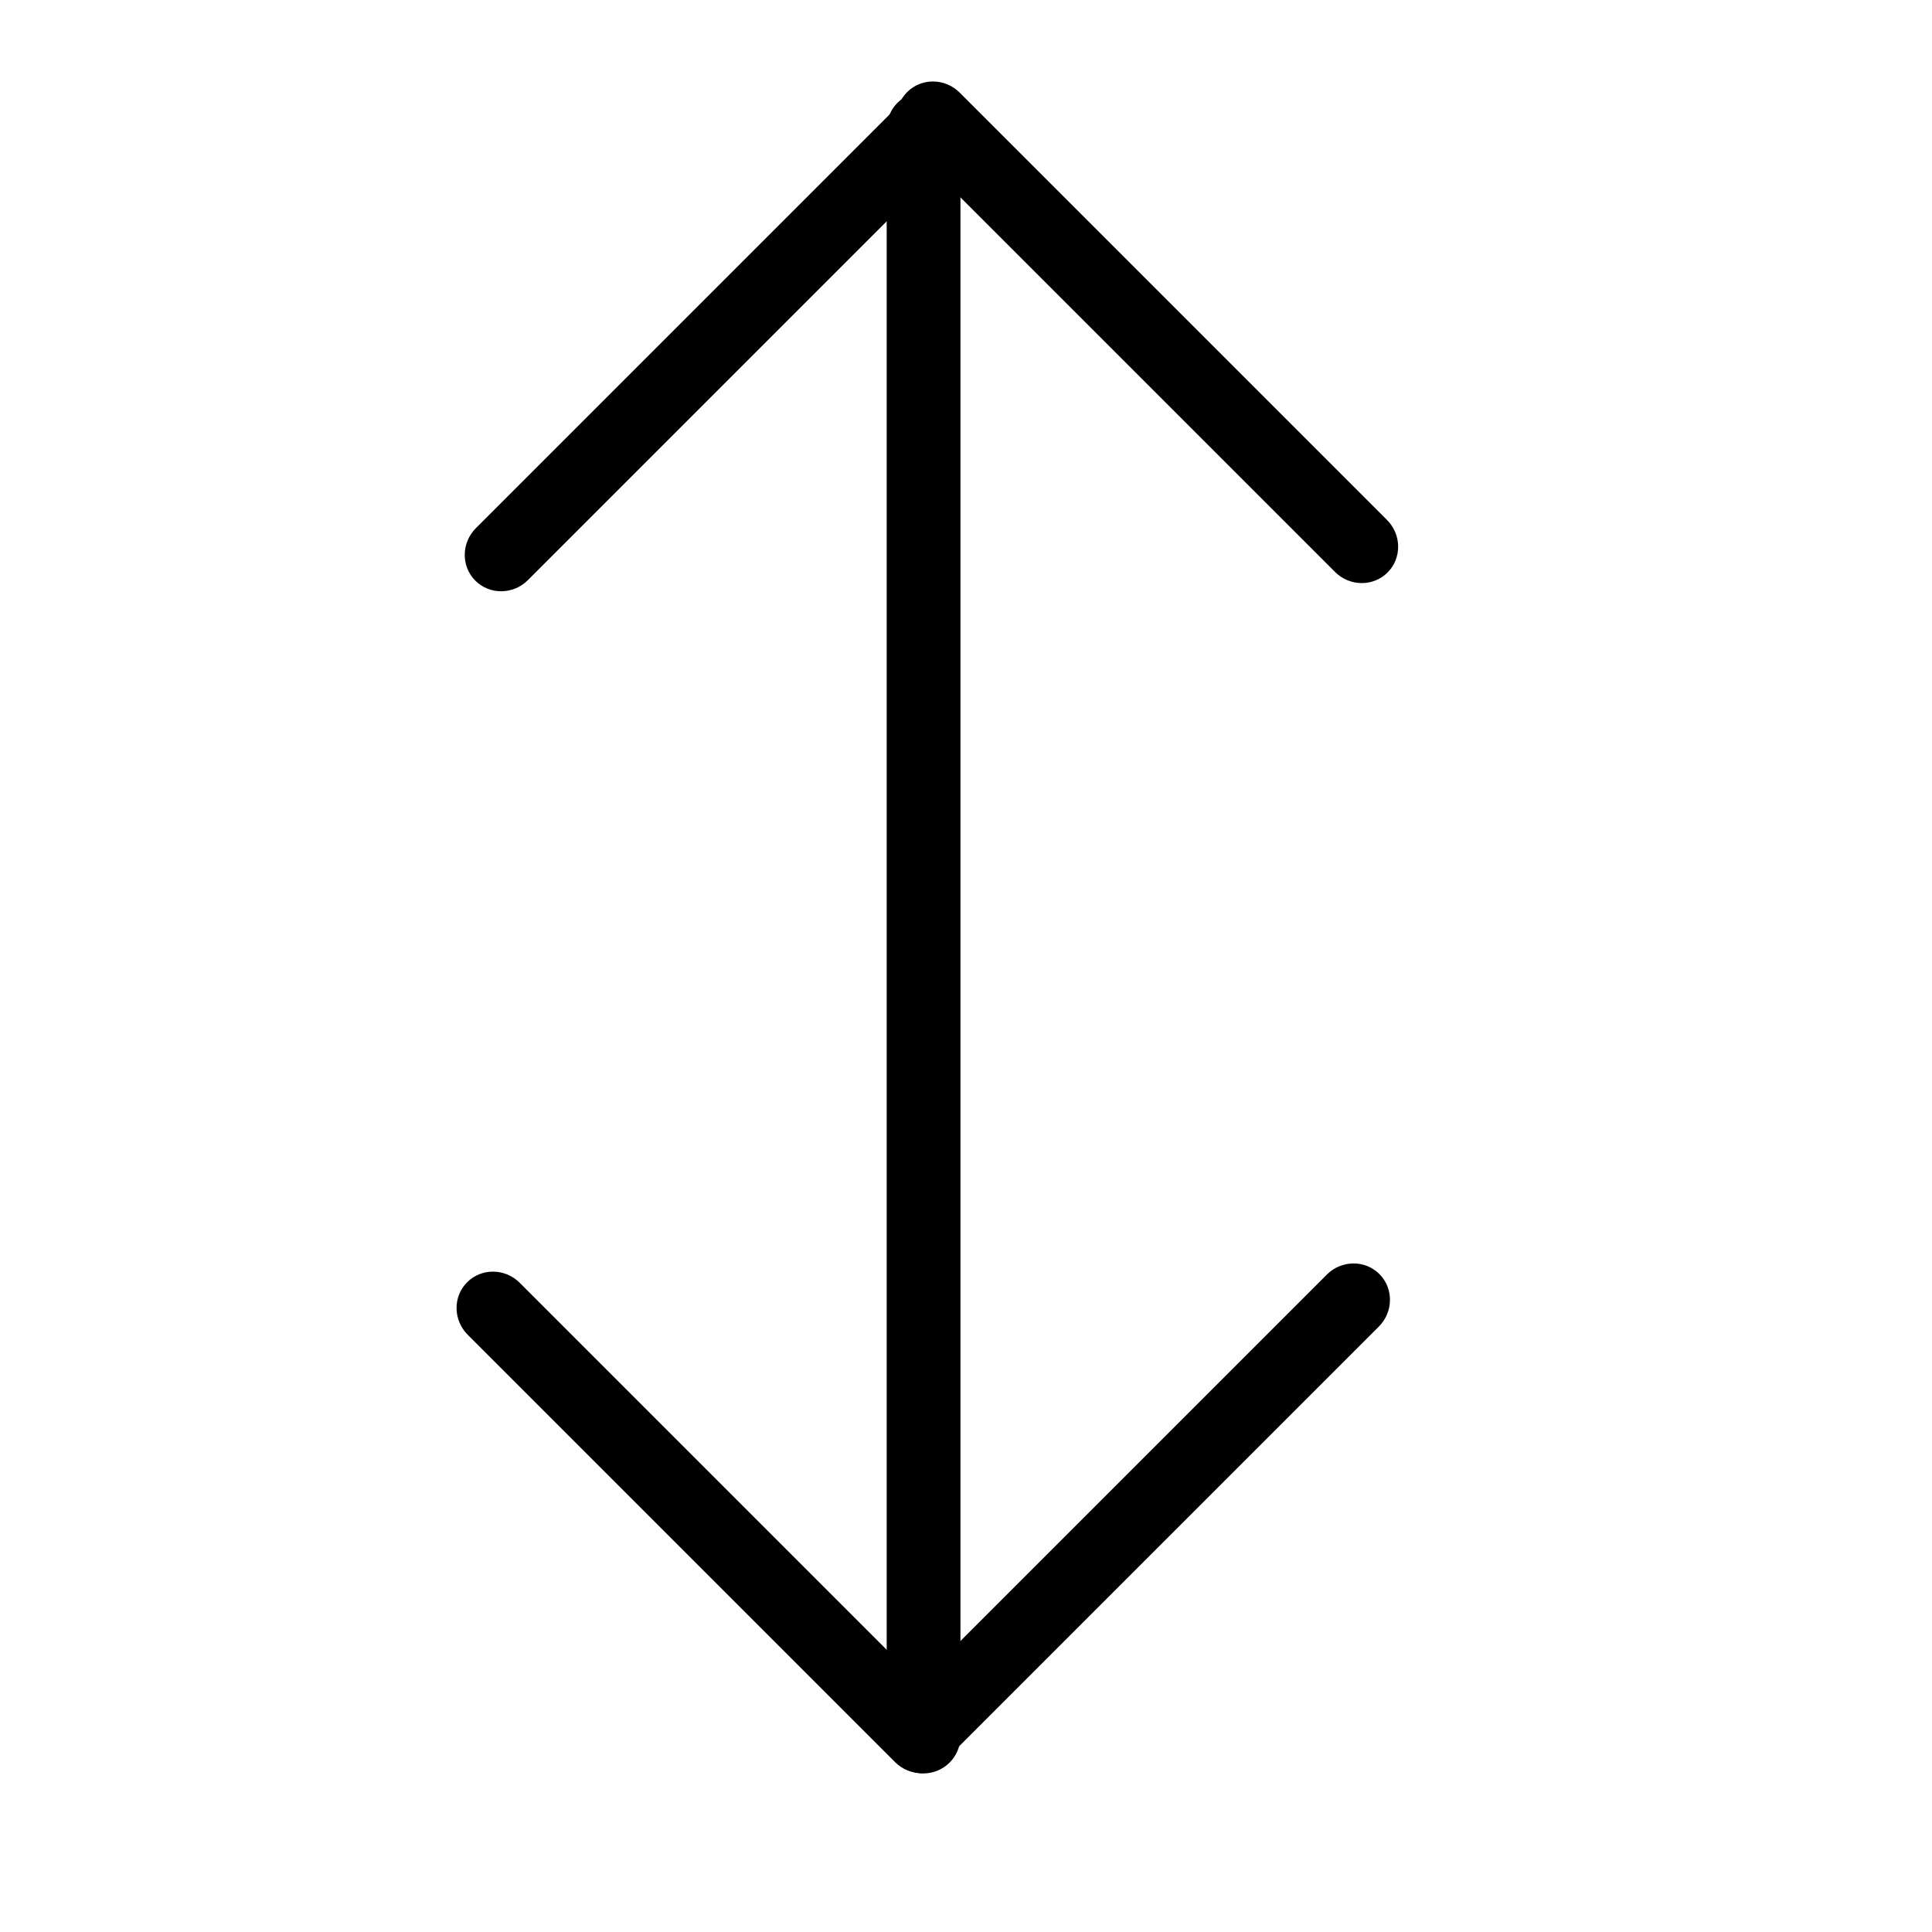 <?xml version="1.0" encoding="UTF-8" standalone="no"?>
<!DOCTYPE svg PUBLIC "-//W3C//DTD SVG 1.1//EN" "http://www.w3.org/Graphics/SVG/1.1/DTD/svg11.dtd">
<svg width="100%" height="100%" viewBox="0 0 6 6" version="1.1" xmlns="http://www.w3.org/2000/svg" xmlns:xlink="http://www.w3.org/1999/xlink" xml:space="preserve" xmlns:serif="http://www.serif.com/" style="fill-rule:evenodd;clip-rule:evenodd;stroke-linejoin:round;stroke-miterlimit:2;">
    <g transform="matrix(0.24,0,0,0.24,0,0)">
        <g transform="matrix(-2.03212e-17,-0.112,0.061,-1.14795e-17,3.64,29.993)">
            <path d="M257.171,136.245C257.171,131.928 255.258,128.422 252.901,128.422L67.177,128.422C64.82,128.422 62.907,131.928 62.907,136.245C62.907,140.563 64.82,144.068 67.177,144.068L252.901,144.068C255.258,144.068 257.171,140.563 257.171,136.245Z"/>
        </g>
        <g transform="matrix(-0.032,-0.032,0.043,-0.043,8.416,30.68)">
            <path d="M257.171,136.245C257.171,131.928 252.359,128.422 246.432,128.422L73.646,128.422C67.719,128.422 62.907,131.928 62.907,136.245C62.907,140.563 67.719,144.068 73.646,144.068L246.432,144.068C252.359,144.068 257.171,140.563 257.171,136.245Z"/>
        </g>
        <g transform="matrix(0.032,-0.032,0.043,0.043,3.761,18.857)">
            <path d="M257.171,136.245C257.171,131.928 252.359,128.422 246.432,128.422L73.646,128.422C67.719,128.422 62.907,131.928 62.907,136.245C62.907,140.563 67.719,144.068 73.646,144.068L246.432,144.068C252.359,144.068 257.171,140.563 257.171,136.245Z"/>
        </g>
        <g transform="matrix(0.032,0.032,-0.043,0.043,15.584,-6.68)">
            <path d="M257.171,136.245C257.171,131.928 252.359,128.422 246.432,128.422L73.646,128.422C67.719,128.422 62.907,131.928 62.907,136.245C62.907,140.563 67.719,144.068 73.646,144.068L246.432,144.068C252.359,144.068 257.171,140.563 257.171,136.245Z"/>
        </g>
        <g transform="matrix(-0.032,0.032,-0.043,-0.043,20.239,5.143)">
            <path d="M257.171,136.245C257.171,131.928 252.359,128.422 246.432,128.422L73.646,128.422C67.719,128.422 62.907,131.928 62.907,136.245C62.907,140.563 67.719,144.068 73.646,144.068L246.432,144.068C252.359,144.068 257.171,140.563 257.171,136.245Z"/>
        </g>
    </g>
</svg>
